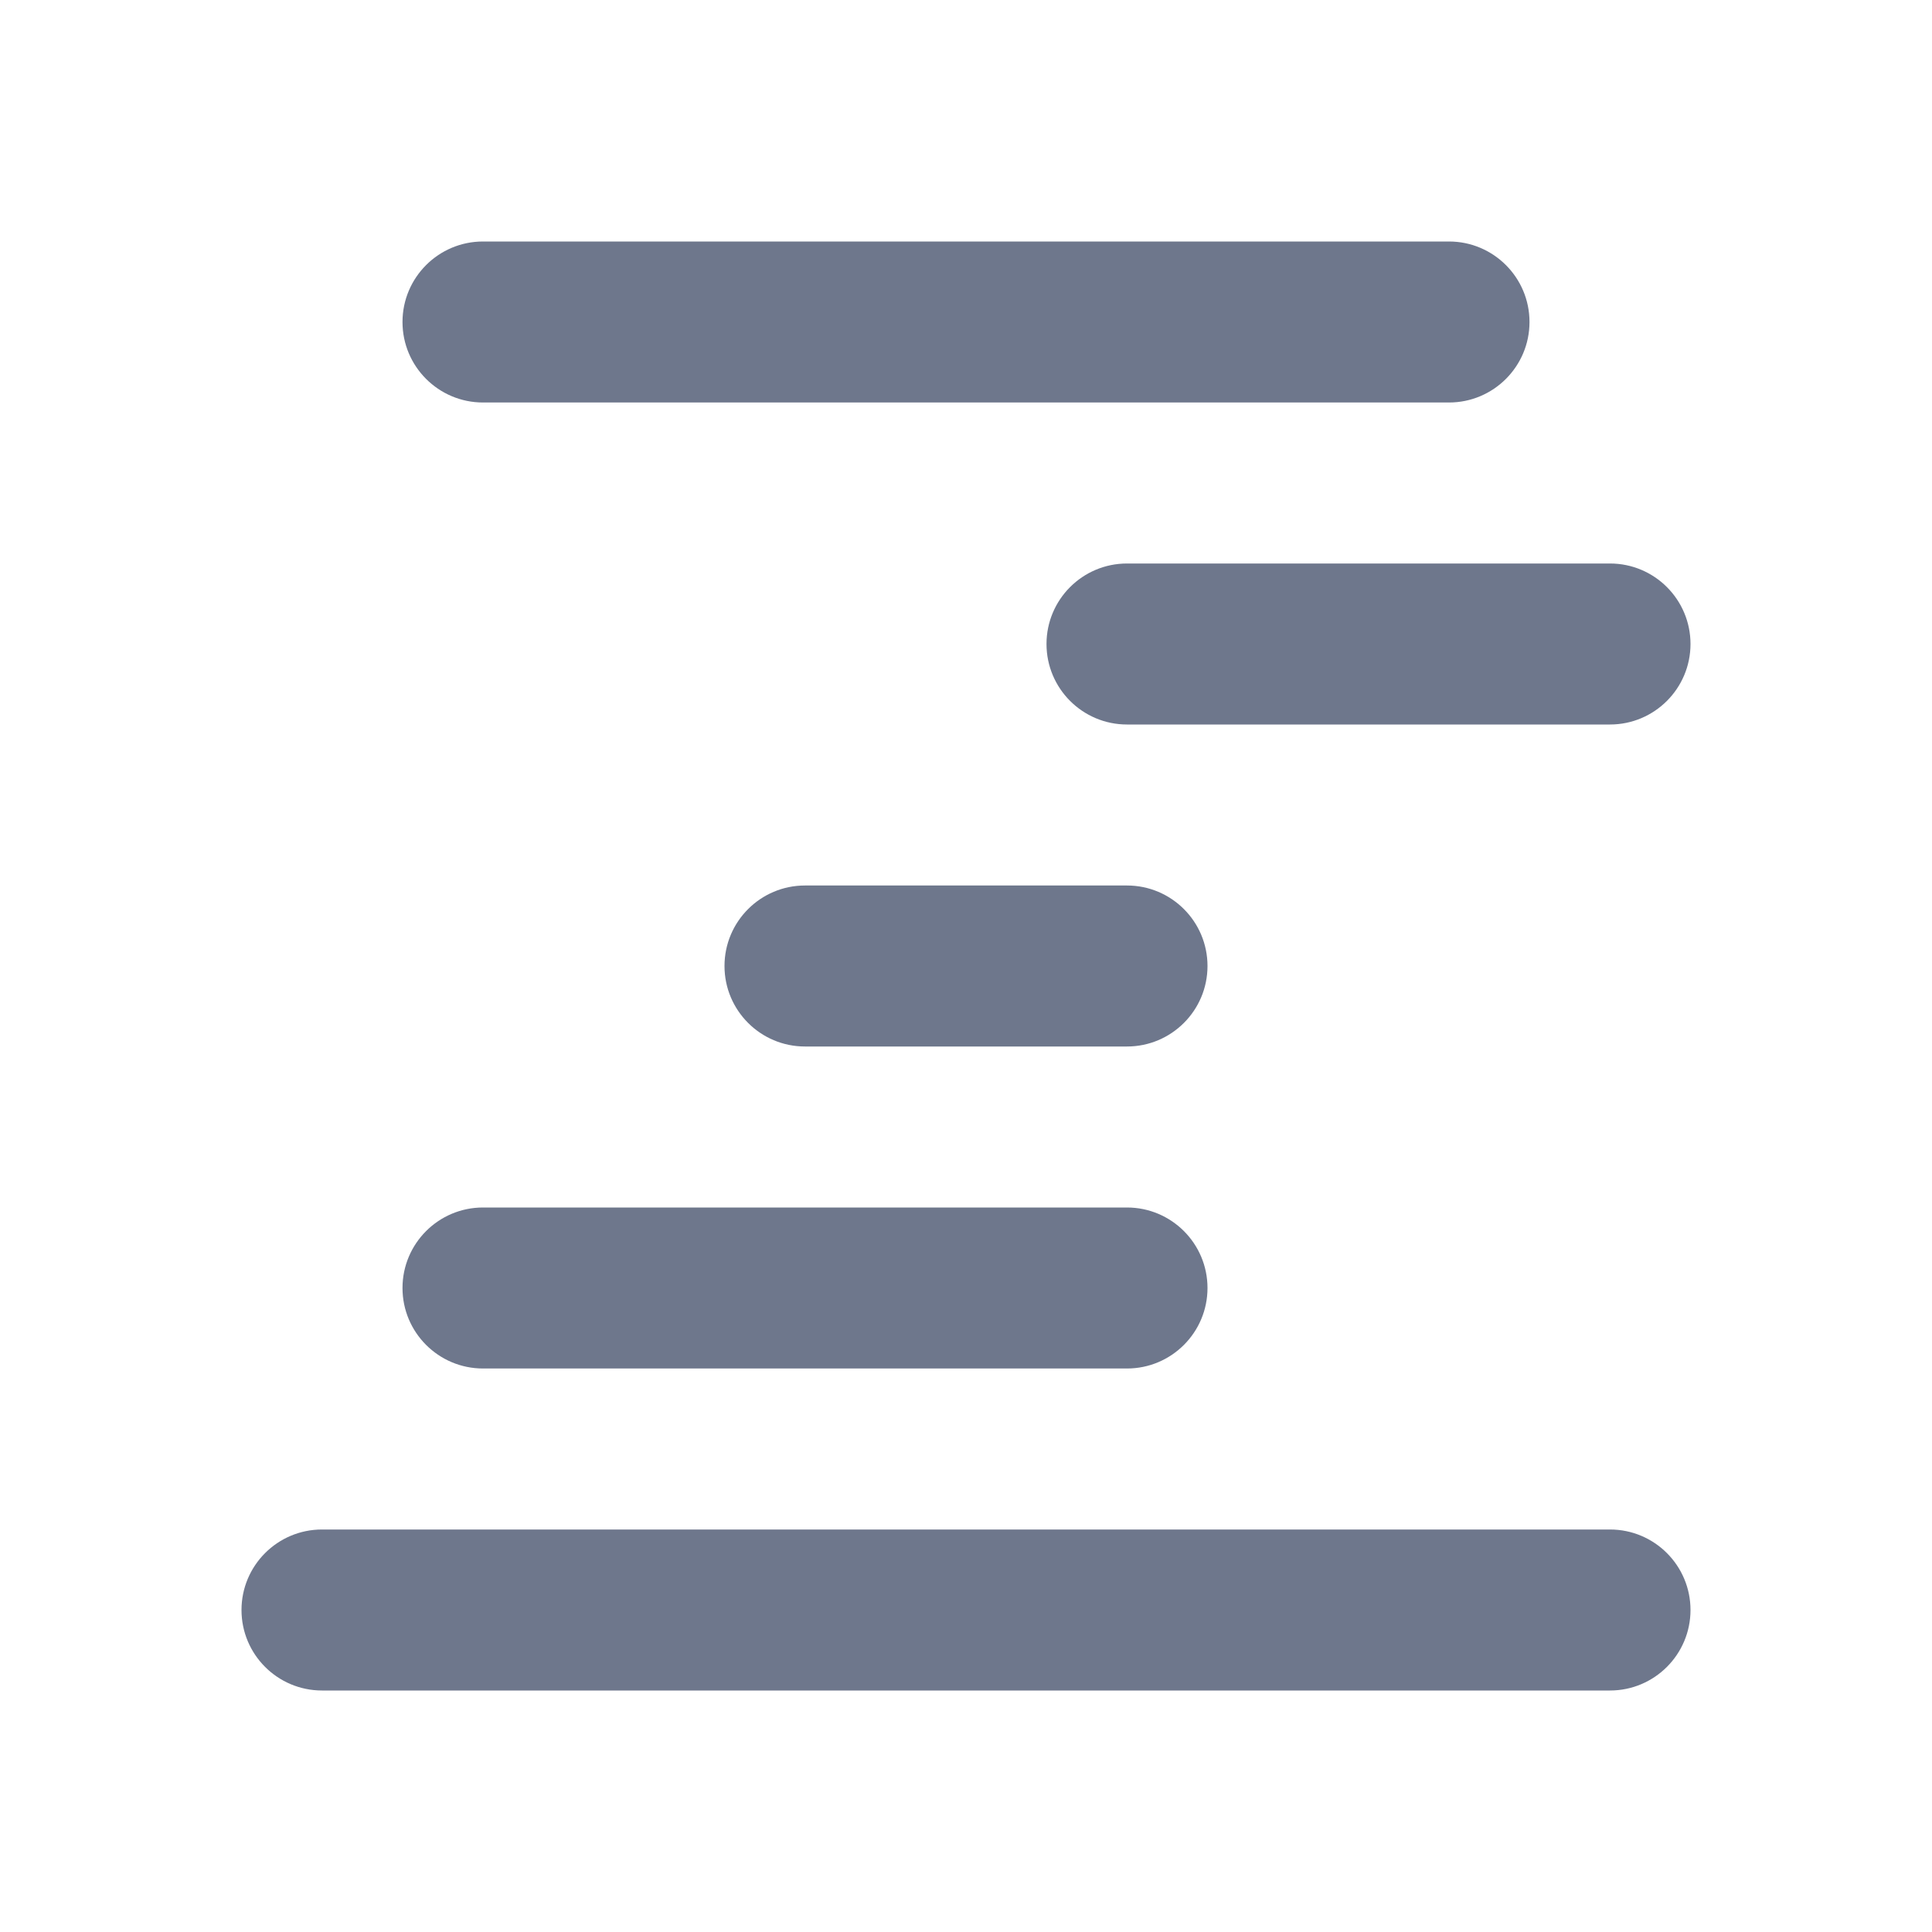 <svg width="24" height="24" viewBox="0 0 24 24" fill="none" xmlns="http://www.w3.org/2000/svg">
<path fill-rule="evenodd" clip-rule="evenodd" d="M5 4C5 3.448 5.448 3 6 3H18C18.552 3 19 3.448 19 4C19 4.552 18.552 5 18 5H6C5.448 5 5 4.552 5 4ZM13 8C13 7.448 13.448 7 14 7L20 7C20.552 7 21 7.448 21 8C21 8.552 20.552 9 20 9L14 9C13.448 9 13 8.552 13 8ZM10 11C9.448 11 9 11.448 9 12C9 12.552 9.448 13 10 13H14C14.552 13 15 12.552 15 12C15 11.448 14.552 11 14 11H10ZM5 16C5 15.448 5.448 15 6 15L14 15C14.552 15 15 15.448 15 16C15 16.552 14.552 17 14 17L6 17C5.448 17 5 16.552 5 16ZM4 19C3.448 19 3 19.448 3 20C3 20.552 3.448 21 4 21L20 21C20.552 21 21 20.552 21 20C21 19.448 20.552 19 20 19L4 19Z" fill="#6E778C"/>
</svg>
